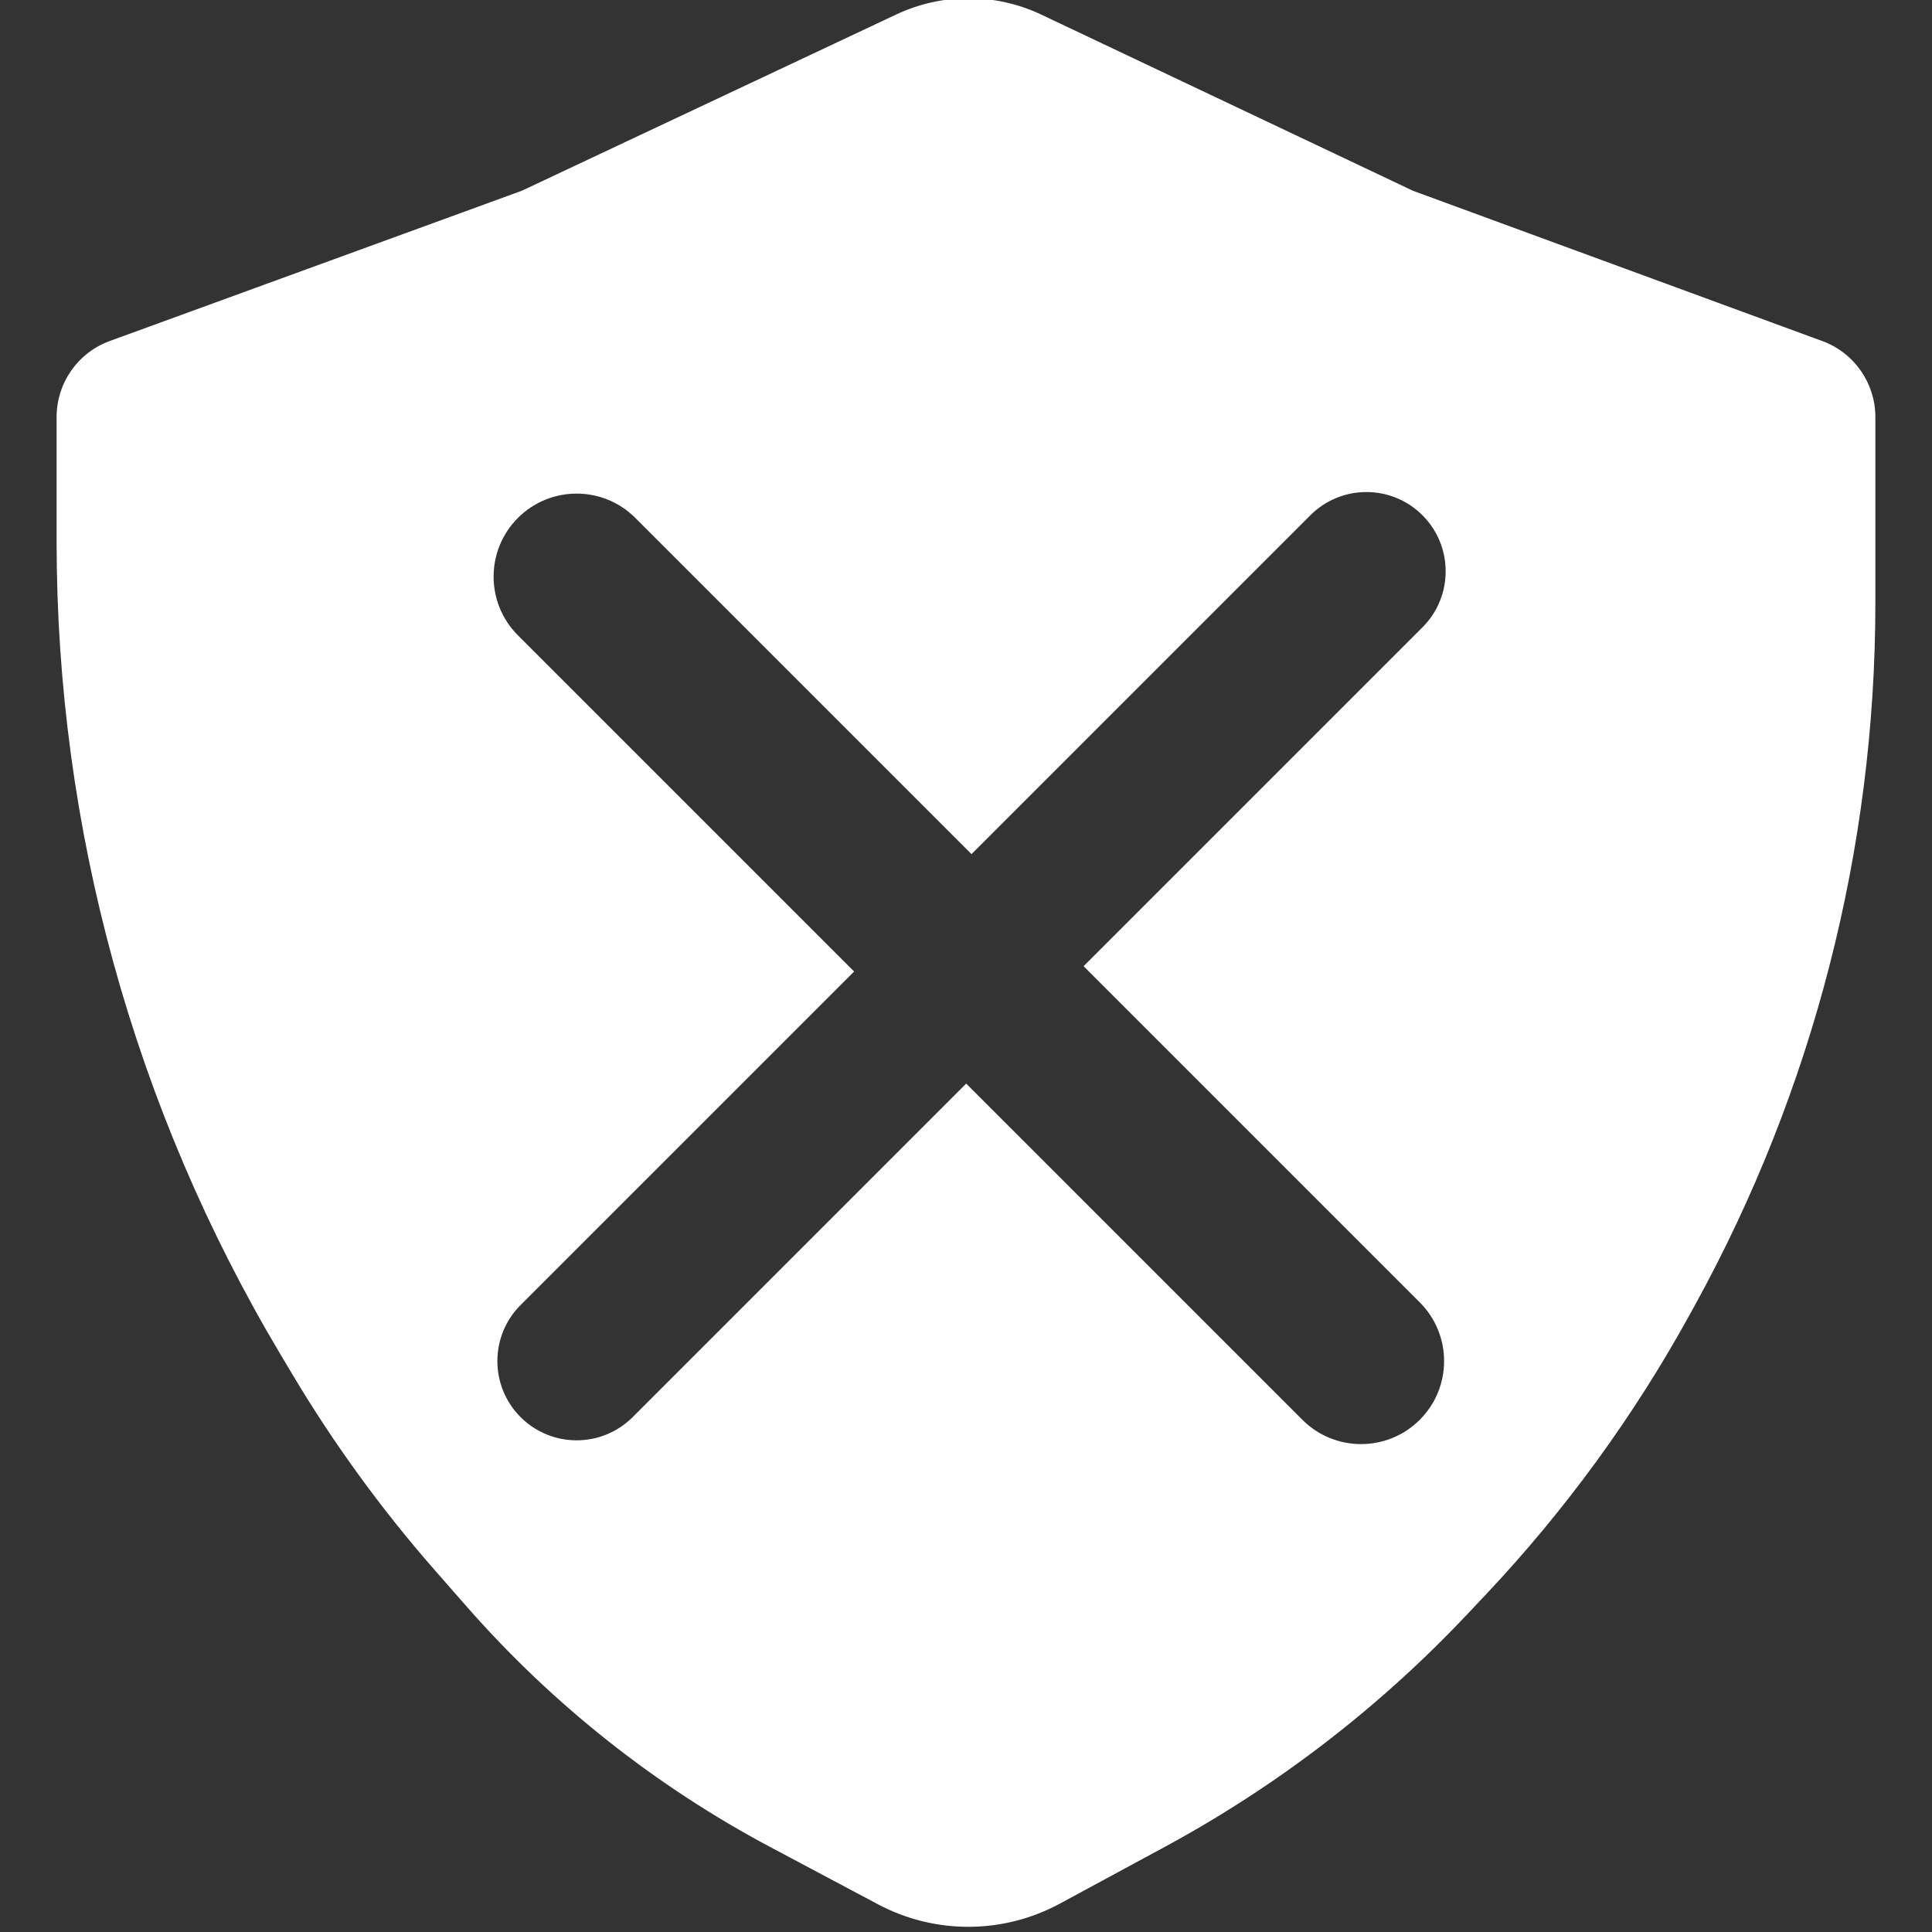 <svg width="256" height="256" viewBox="0 0 256 256" fill="none" xmlns="http://www.w3.org/2000/svg">
<rect x="0" y="0" width="256" height="256" fill="#333333" stroke="none"/>
<g clip-path="url(#clip0_239_48)">
<path fill-rule="evenodd" clip-rule="evenodd" d="M18 55.249C18 55.161 18.055 55.083 18.137 55.053L73.183 34.979L100.774 21.989L123.237 11.414C126.484 9.886 130.245 9.891 133.488 11.428L155.773 21.989L183.181 34.979L237.85 55.05C237.938 55.082 237.996 55.165 237.996 55.259V79.885C237.996 110.674 230.209 140.962 215.359 167.933L214.667 169.189C207.684 181.872 199.121 193.618 189.183 204.147L186.669 206.81C175.829 218.295 163.226 227.977 149.335 235.491L135.441 243.006C131.022 245.397 125.699 245.416 121.263 243.058L107.028 235.491C92.921 227.991 80.292 217.992 69.757 205.981L65.571 201.208C58.887 193.588 52.913 185.373 47.721 176.667L46.174 174.072C27.735 143.146 18 107.81 18 71.805V55.249ZM166.208 60.849C174.409 52.648 187.706 52.648 195.907 60.849C204.108 69.05 204.108 82.347 195.907 90.548L158.43 128.024L195.553 165.147C203.949 173.544 203.949 187.157 195.553 195.553C187.157 203.949 173.544 203.949 165.147 195.553L128.024 158.43L91.255 195.2C83.054 203.401 69.757 203.401 61.556 195.2C53.355 186.999 53.355 173.702 61.556 165.501L98.326 128.732L61.203 91.608C52.806 83.212 52.806 69.599 61.203 61.203C69.599 52.806 83.212 52.806 91.608 61.203L128.732 98.326L166.208 60.849Z" fill="white"/>
<path d="M18.137 55.053L21.734 64.918L21.734 64.918L18.137 55.053ZM73.183 34.979L76.78 44.843L77.226 44.681L77.655 44.479L73.183 34.979ZM100.774 21.989L105.247 31.489L100.774 21.989ZM123.237 11.414L118.765 1.915V1.915L123.237 11.414ZM133.488 11.428L128.991 20.916L133.488 11.428ZM155.773 21.989L160.27 12.501V12.501L155.773 21.989ZM183.181 34.979L178.684 44.467L179.115 44.671L179.562 44.836L183.181 34.979ZM237.85 55.05L234.231 64.906L234.231 64.906L237.85 55.05ZM215.359 167.933L206.161 162.869V162.869L215.359 167.933ZM214.667 169.189L223.865 174.253L214.667 169.189ZM189.183 204.147L196.819 211.354L196.819 211.354L189.183 204.147ZM186.669 206.81L179.033 199.603L179.033 199.603L186.669 206.81ZM149.335 235.491L144.34 226.255H144.34L149.335 235.491ZM135.441 243.006L140.436 252.242H140.436L135.441 243.006ZM121.263 243.058L116.335 252.329H116.335L121.263 243.058ZM107.028 235.491L111.957 226.219H111.957L107.028 235.491ZM69.757 205.981L61.863 212.904H61.863L69.757 205.981ZM65.571 201.208L73.465 194.285L65.571 201.208ZM47.721 176.667L56.74 171.289L56.74 171.289L47.721 176.667ZM46.174 174.072L37.156 179.449L37.156 179.449L46.174 174.072ZM195.907 60.849L188.482 68.274L195.907 60.849ZM166.208 60.849L173.633 68.274V68.274L166.208 60.849ZM195.907 90.548L203.331 97.972V97.972L195.907 90.548ZM158.43 128.024L151.005 120.6L143.581 128.024L151.005 135.449L158.43 128.024ZM128.024 158.43L135.449 151.005L128.024 143.581L120.6 151.005L128.024 158.43ZM91.255 195.2L83.83 187.775L91.255 195.2ZM61.556 195.2L68.981 187.775H68.981L61.556 195.2ZM61.556 165.501L54.132 158.076H54.132L61.556 165.501ZM98.326 128.732L105.751 136.156L113.175 128.732L105.751 121.307L98.326 128.732ZM91.608 61.203L84.184 68.627V68.627L91.608 61.203ZM128.732 98.326L121.307 105.751L128.732 113.175L136.156 105.751L128.732 98.326ZM14.54 45.189C10.312 46.73 7.5 50.75 7.5 55.249H28.5C28.5 59.573 25.797 63.436 21.734 64.918L14.54 45.189ZM69.585 25.114L14.539 45.189L21.734 64.918L76.78 44.843L69.585 25.114ZM96.302 12.49L68.711 25.479L77.655 44.479L105.247 31.489L96.302 12.49ZM118.765 1.915L96.302 12.49L105.247 31.489L127.71 20.914L118.765 1.915ZM137.985 1.939C131.904 -0.942 124.853 -0.952 118.765 1.915L127.71 20.914C128.116 20.723 128.586 20.724 128.991 20.916L137.985 1.939ZM160.27 12.501L137.985 1.939L128.991 20.916L151.276 31.478L160.27 12.501ZM187.678 25.491L160.27 12.501L151.276 31.478L178.684 44.467L187.678 25.491ZM241.469 45.193L186.8 25.122L179.562 44.836L234.231 64.906L241.469 45.193ZM248.496 55.259C248.496 50.762 245.69 46.743 241.469 45.193L234.231 64.906C230.185 63.421 227.496 59.569 227.496 55.259H248.496ZM248.496 79.885V55.259H227.496V79.885H248.496ZM224.557 172.997C240.261 144.475 248.496 112.445 248.496 79.885H227.496C227.496 108.903 220.157 137.449 206.161 162.869L224.557 172.997ZM223.865 174.253L224.557 172.997L206.161 162.869L205.469 164.125L223.865 174.253ZM196.819 211.354C207.366 200.18 216.454 187.713 223.865 174.253L205.469 164.125C198.914 176.03 190.876 187.056 181.548 196.94L196.819 211.354ZM194.305 214.018L196.819 211.354L181.548 196.939L179.033 199.603L194.305 214.018ZM154.331 244.726C169.204 236.681 182.698 226.315 194.305 214.018L179.033 199.603C168.96 210.276 157.248 219.273 144.34 226.255L154.331 244.726ZM140.436 252.242L154.331 244.726L144.34 226.255L130.445 233.771L140.436 252.242ZM116.335 252.329C123.876 256.338 132.924 256.305 140.436 252.242L130.445 233.771C129.119 234.488 127.523 234.494 126.192 233.786L116.335 252.329ZM102.1 244.762L116.335 252.329L126.192 233.786L111.957 226.219L102.1 244.762ZM61.863 212.904C73.236 225.871 86.87 236.666 102.1 244.762L111.957 226.219C98.972 219.316 87.348 210.113 77.651 199.057L61.863 212.904ZM57.677 208.132L61.863 212.904L77.651 199.057L73.465 194.285L57.677 208.132ZM38.703 182.044C44.221 191.299 50.572 200.031 57.677 208.132L73.465 194.285C67.202 187.144 61.604 179.447 56.74 171.289L38.703 182.044ZM37.156 179.449L38.703 182.044L56.74 171.289L55.193 168.694L37.156 179.449ZM7.5 71.805C7.5 109.703 17.747 146.897 37.156 179.449L55.193 168.694C37.723 139.395 28.5 105.917 28.5 71.805H7.5ZM7.5 55.249V71.805H28.5V55.249H7.5ZM203.331 53.425C191.03 41.123 171.085 41.123 158.784 53.425L173.633 68.274C177.733 64.173 184.382 64.173 188.482 68.274L203.331 53.425ZM203.331 97.972C215.633 85.671 215.633 65.726 203.331 53.425L188.482 68.274C192.583 72.374 192.583 79.023 188.482 83.123L203.331 97.972ZM165.855 135.449L203.331 97.972L188.482 83.123L151.005 120.6L165.855 135.449ZM151.005 135.449L188.128 172.572L202.978 157.723L165.855 120.6L151.005 135.449ZM188.128 172.572C192.424 176.868 192.424 183.833 188.128 188.128L202.978 202.978C215.474 190.481 215.474 170.22 202.978 157.723L188.128 172.572ZM188.128 188.128C183.833 192.424 176.868 192.424 172.572 188.128L157.723 202.978C170.22 215.474 190.481 215.474 202.978 202.978L188.128 188.128ZM172.572 188.128L135.449 151.005L120.6 165.855L157.723 202.978L172.572 188.128ZM98.68 202.624L135.449 165.855L120.6 151.005L83.83 187.775L98.68 202.624ZM54.132 202.624C66.433 214.926 86.378 214.926 98.68 202.624L83.83 187.775C79.73 191.875 73.082 191.875 68.981 187.775L54.132 202.624ZM54.132 158.076C41.83 170.378 41.83 190.323 54.132 202.624L68.981 187.775C64.88 183.674 64.88 177.026 68.981 172.926L54.132 158.076ZM90.901 121.307L54.132 158.076L68.981 172.926L105.751 136.156L90.901 121.307ZM105.751 121.307L68.627 84.184L53.778 99.033L90.901 136.156L105.751 121.307ZM68.627 84.184C64.332 79.888 64.332 72.923 68.627 68.627L53.778 53.778C41.281 66.275 41.281 86.536 53.778 99.033L68.627 84.184ZM68.627 68.627C72.923 64.332 79.888 64.332 84.184 68.627L99.033 53.778C86.536 41.281 66.275 41.281 53.778 53.778L68.627 68.627ZM84.184 68.627L121.307 105.751L136.156 90.901L99.033 53.778L84.184 68.627ZM158.784 53.425L121.307 90.901L136.156 105.751L173.633 68.274L158.784 53.425Z" fill="white"/>
</g>
<defs>
<clipPath id="clip0_239_48">
<rect width="256" height="256" fill="white"/>
</clipPath>
</defs>
</svg>
